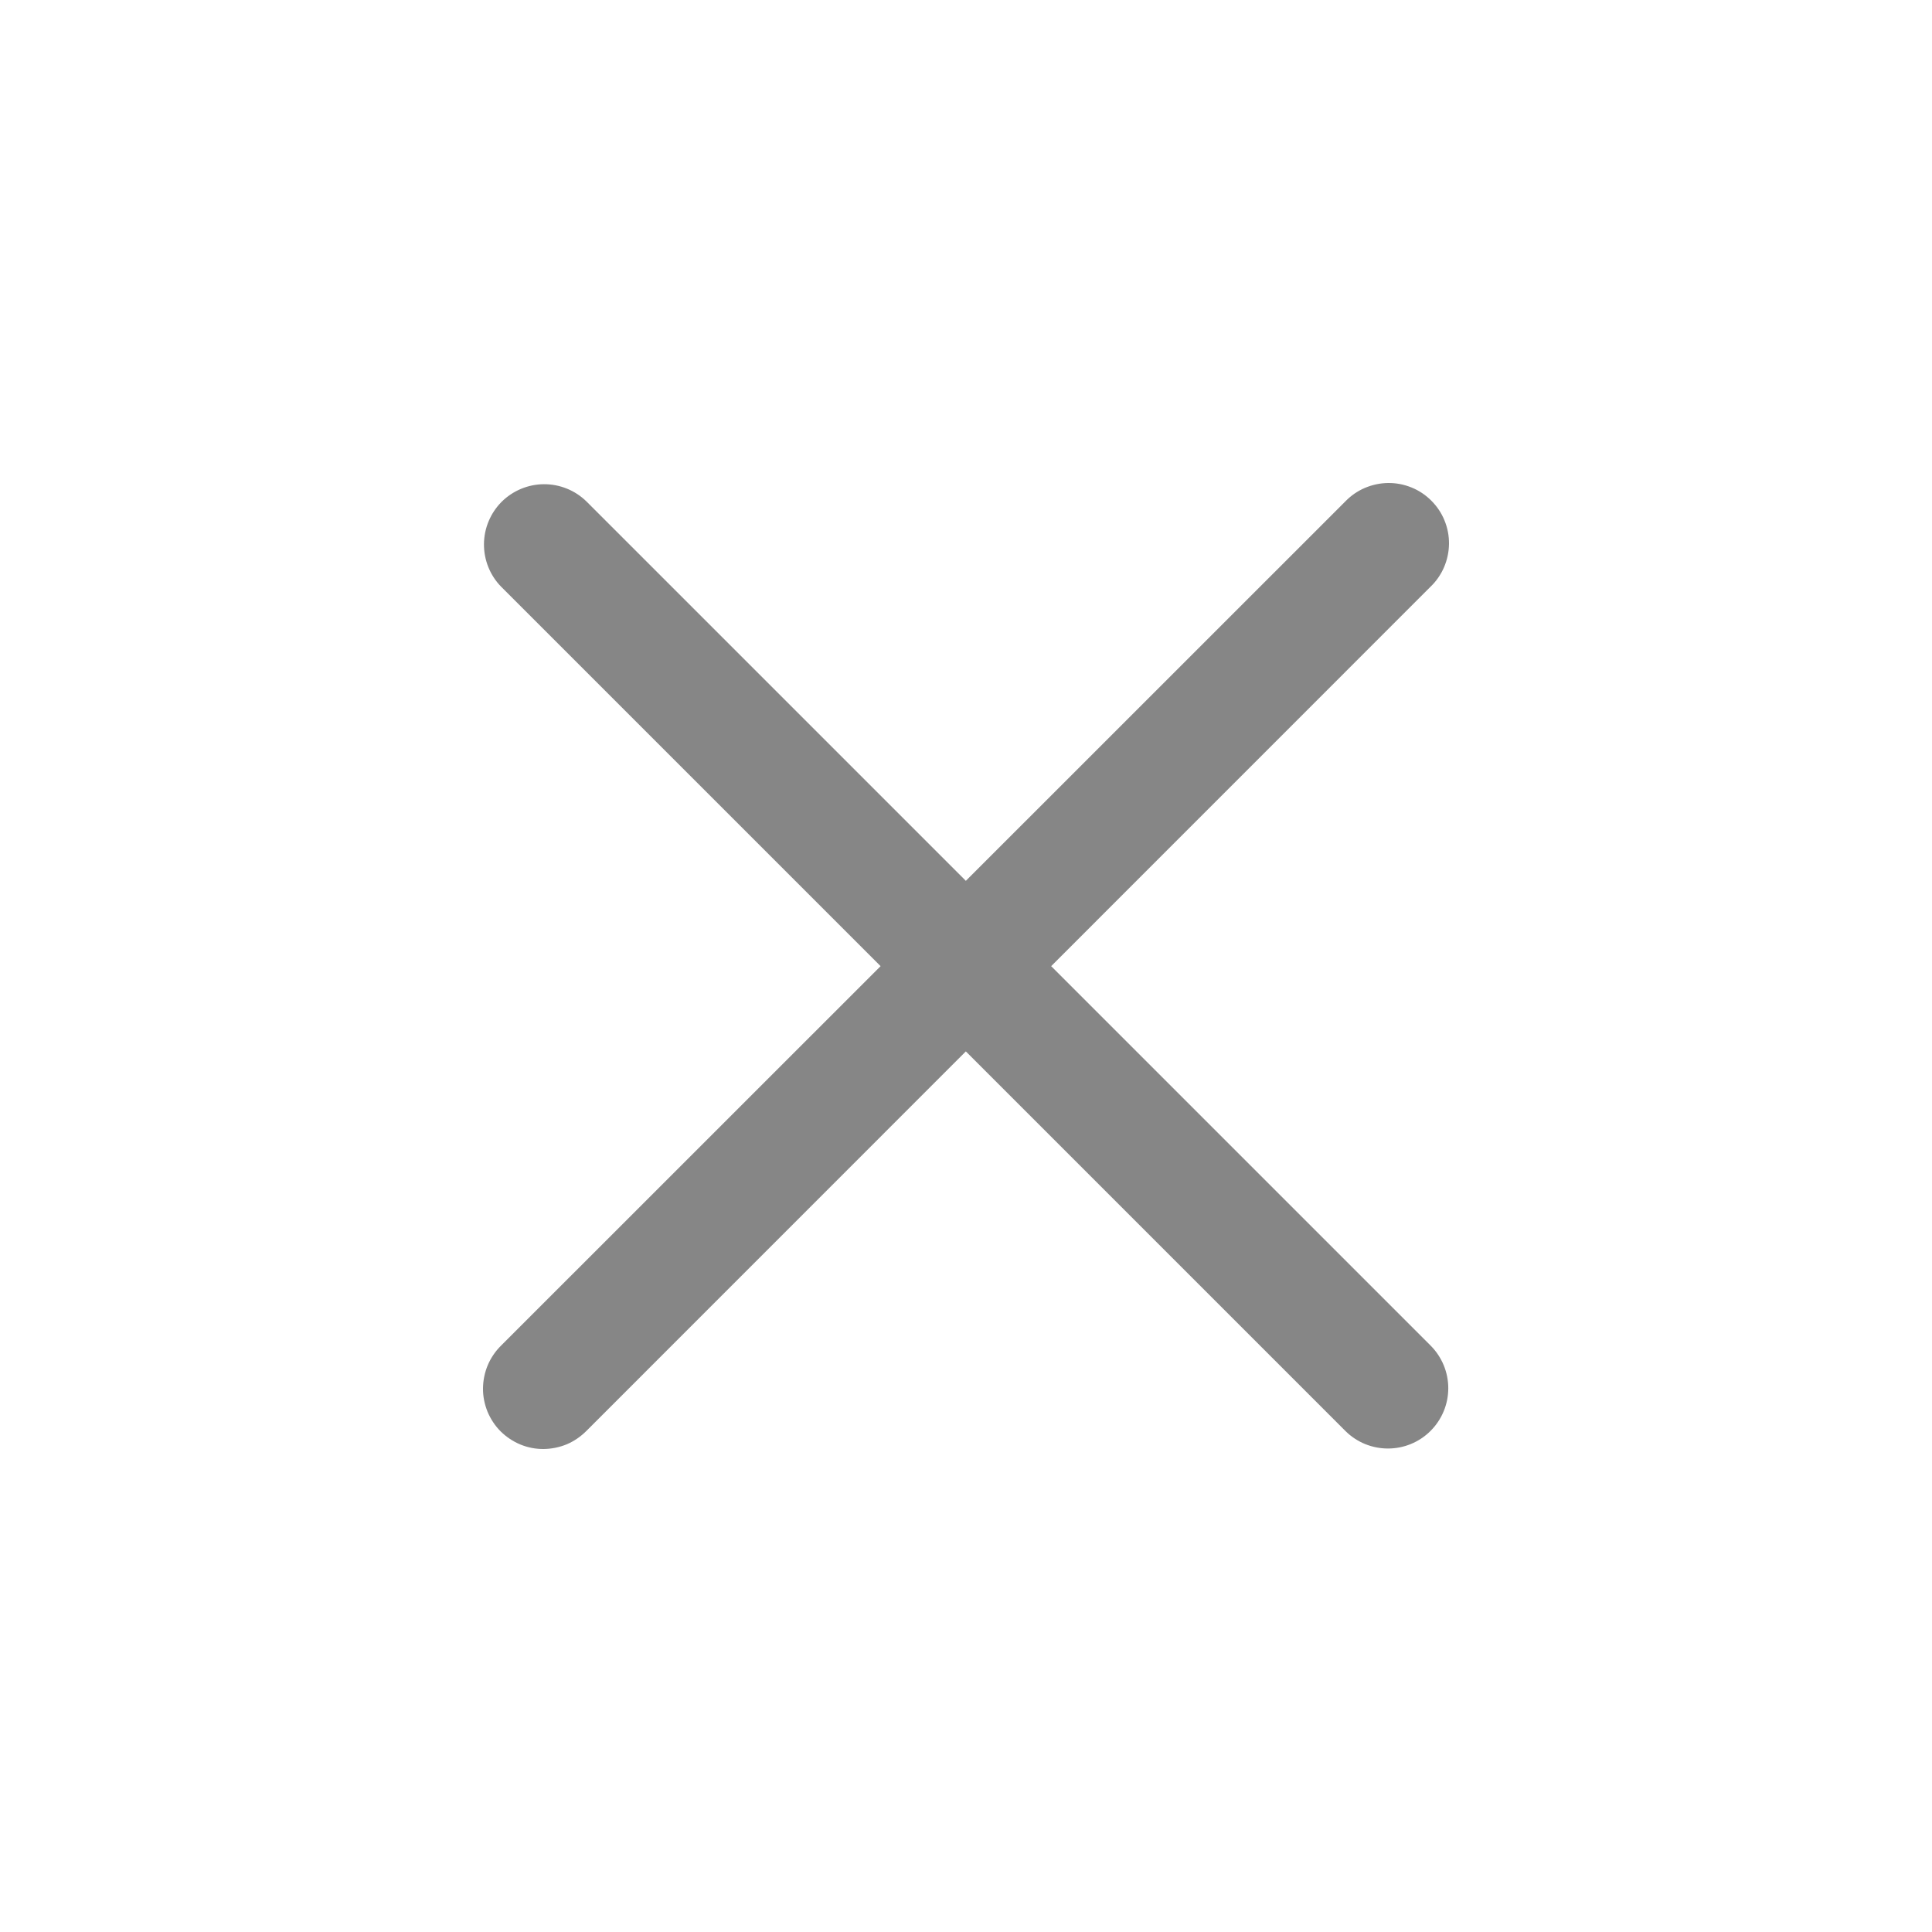 <svg width="24" height="24" viewBox="0 0 24 24" fill="none" xmlns="http://www.w3.org/2000/svg">
<path d="M13.058 12.002L17.771 7.288C17.843 7.219 17.9 7.136 17.939 7.045C17.978 6.953 17.999 6.855 18 6.756C18.001 6.656 17.982 6.557 17.944 6.465C17.907 6.373 17.851 6.29 17.78 6.219C17.71 6.149 17.627 6.093 17.535 6.056C17.442 6.018 17.344 5.999 17.244 6C17.145 6.001 17.047 6.022 16.955 6.061C16.864 6.1 16.781 6.157 16.712 6.229L11.998 10.942L7.285 6.229C7.144 6.091 6.954 6.014 6.757 6.015C6.56 6.016 6.371 6.095 6.231 6.234C6.092 6.374 6.013 6.563 6.012 6.76C6.011 6.957 6.087 7.147 6.225 7.288L10.939 12.002L6.225 16.715C6.154 16.785 6.098 16.867 6.059 16.959C6.021 17.05 6.001 17.148 6 17.247C5.999 17.346 6.019 17.444 6.056 17.536C6.094 17.627 6.149 17.711 6.219 17.781C6.29 17.851 6.373 17.906 6.464 17.944C6.556 17.982 6.654 18.001 6.753 18C6.852 17.999 6.95 17.979 7.042 17.941C7.133 17.902 7.215 17.845 7.285 17.775L11.998 13.061L16.712 17.775C16.858 17.921 17.05 17.994 17.242 17.994C17.433 17.994 17.625 17.921 17.771 17.775C17.912 17.634 17.991 17.444 17.991 17.245C17.991 17.046 17.912 16.856 17.771 16.715L13.058 12.002Z" fill="#868686"/>
</svg>
